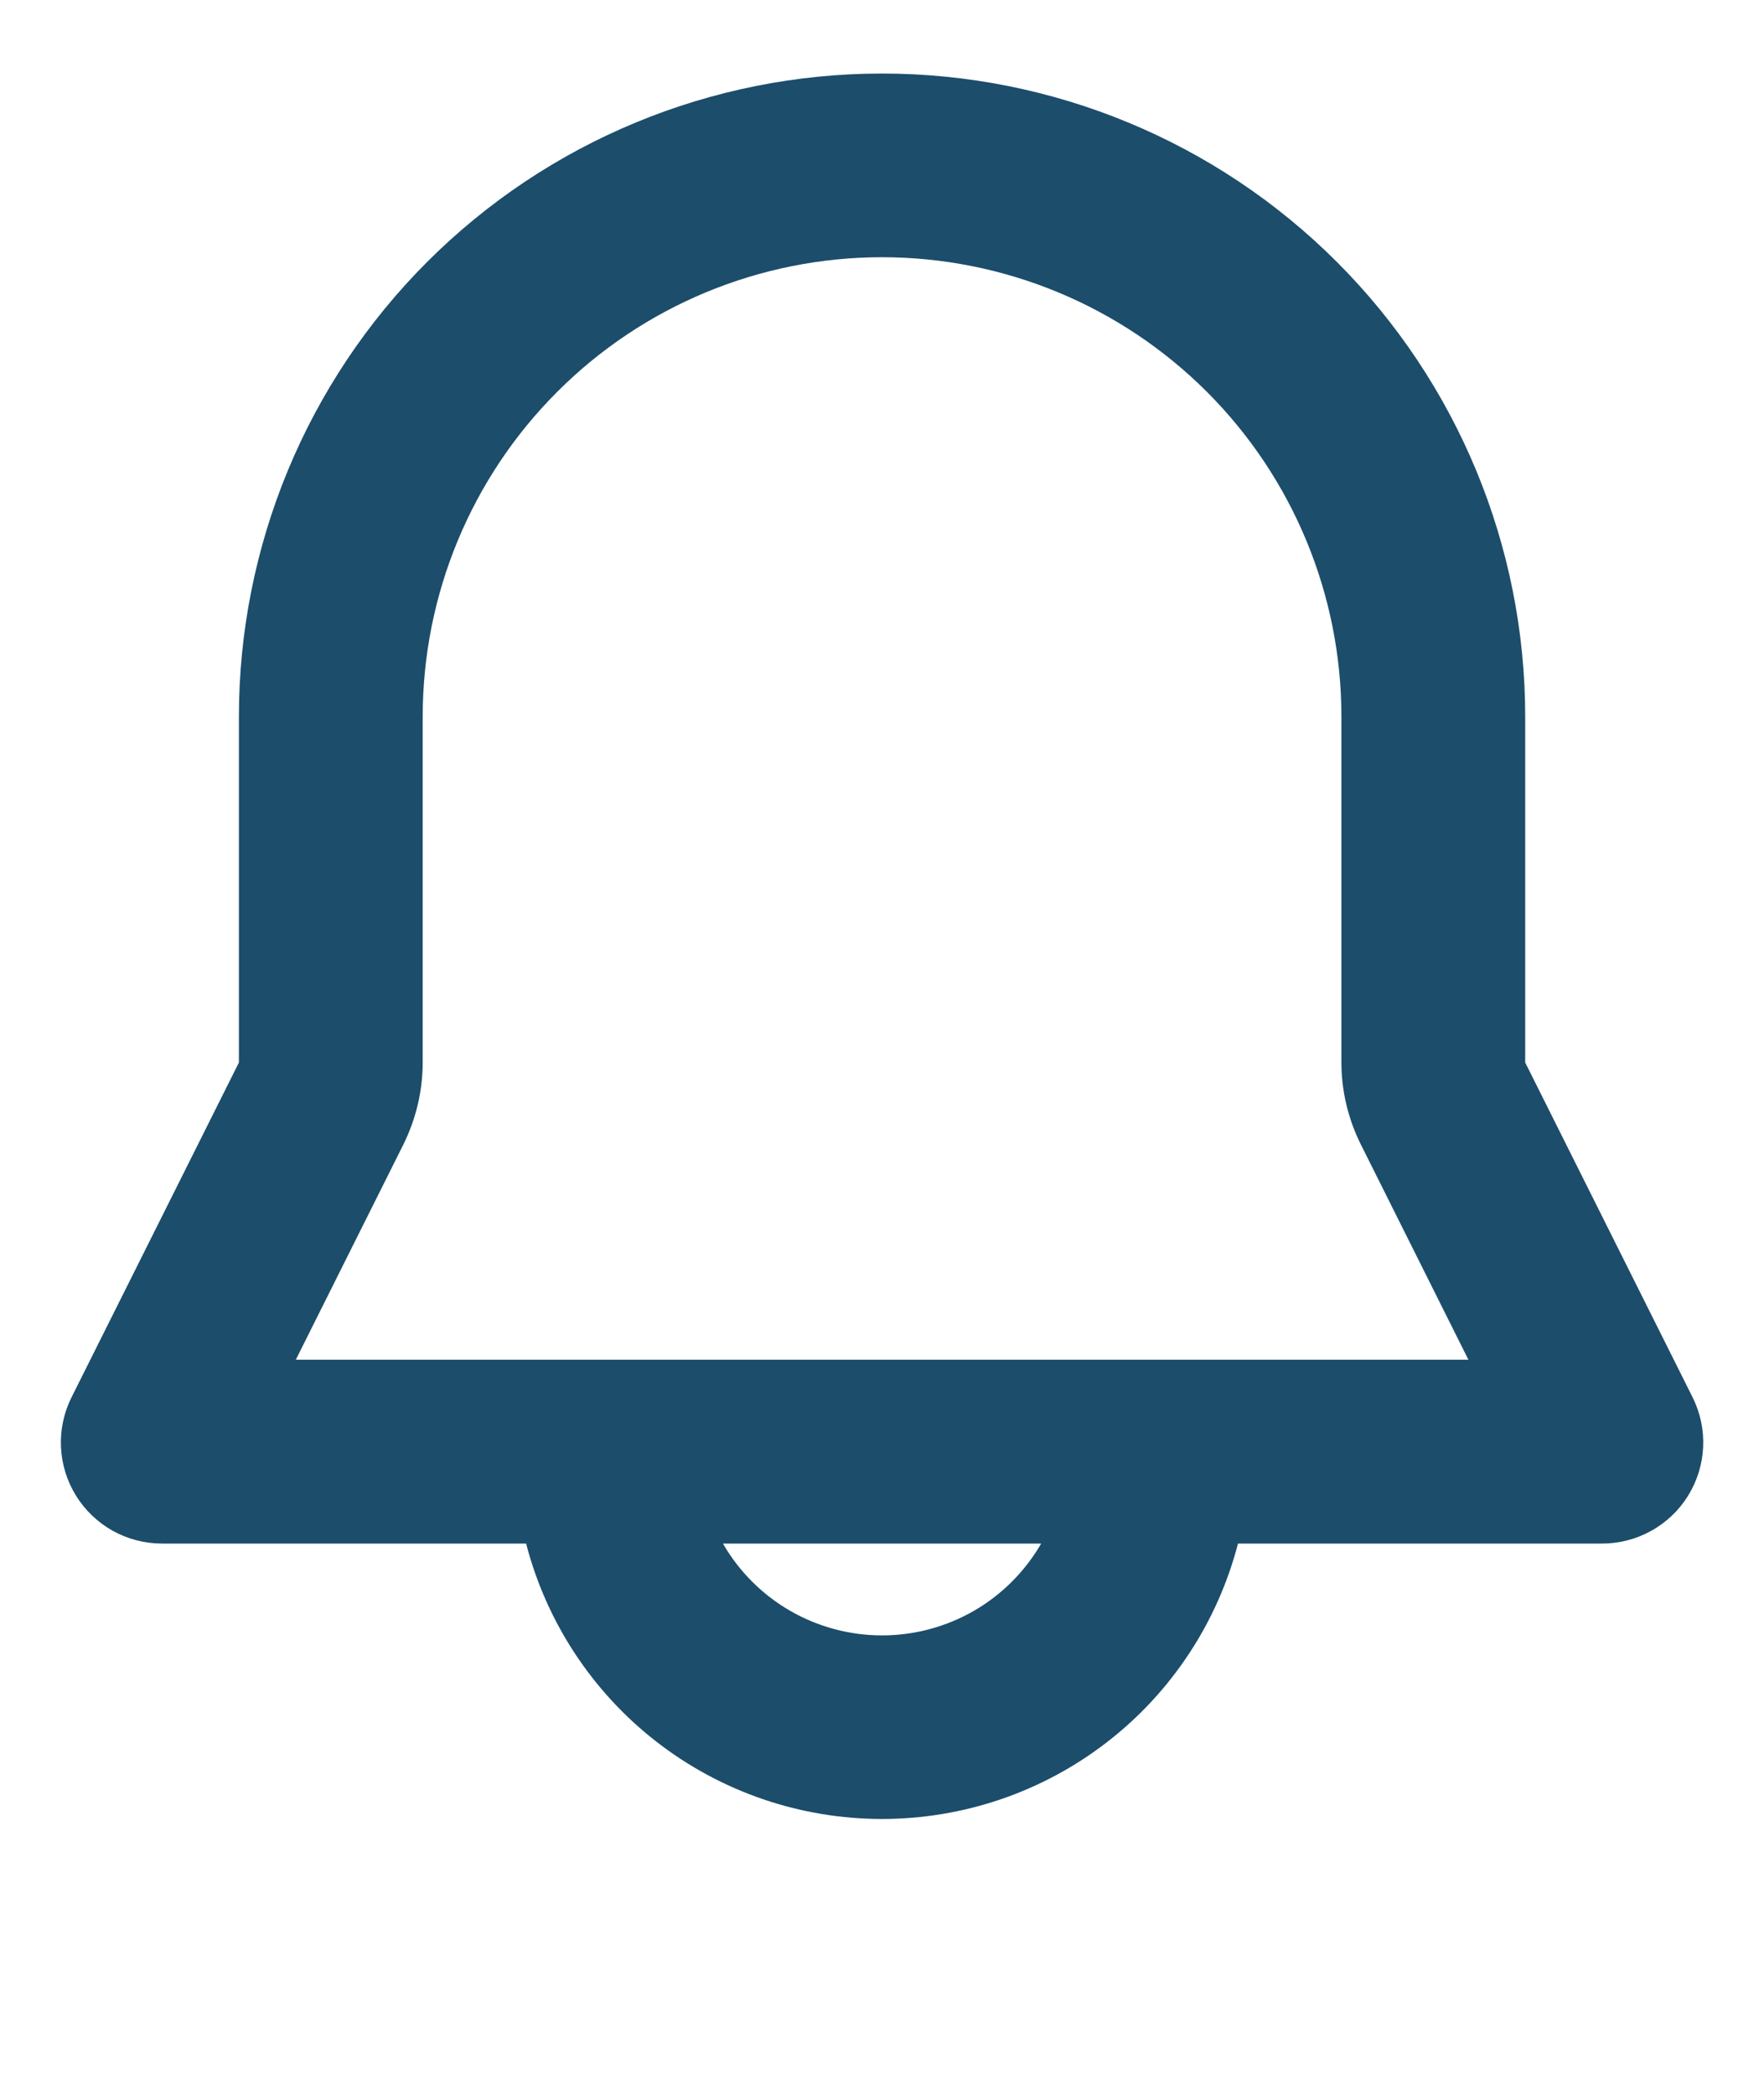 <svg width="16" height="19" viewBox="0 0 16 19" fill="none" xmlns="http://www.w3.org/2000/svg">
<path fill-rule="evenodd" clip-rule="evenodd" d="M2.167 6.5C2.167 4.953 2.781 3.469 3.875 2.375C4.969 1.281 6.453 0.667 8 0.667C9.547 0.667 11.031 1.281 12.125 2.375C13.219 3.469 13.834 4.953 13.834 6.5V9.637L15.352 12.673C15.422 12.813 15.455 12.968 15.448 13.124C15.441 13.281 15.394 13.432 15.312 13.565C15.23 13.698 15.115 13.808 14.978 13.884C14.842 13.96 14.688 14 14.532 14H11.229C11.043 14.715 10.626 15.349 10.041 15.801C9.457 16.253 8.739 16.498 8 16.498C7.261 16.498 6.543 16.253 5.959 15.801C5.375 15.349 4.957 14.715 4.772 14H1.469C1.312 14 1.159 13.96 1.022 13.884C0.886 13.808 0.771 13.698 0.689 13.565C0.607 13.432 0.56 13.281 0.553 13.124C0.546 12.968 0.579 12.813 0.649 12.673L2.167 9.637V6.5ZM6.557 14C6.703 14.253 6.914 14.464 7.167 14.61C7.42 14.756 7.708 14.833 8 14.833C8.293 14.833 8.58 14.756 8.834 14.61C9.087 14.464 9.297 14.253 9.444 14H6.557ZM8 2.333C6.895 2.333 5.835 2.772 5.054 3.554C4.273 4.335 3.834 5.395 3.834 6.5V9.637C3.834 9.895 3.773 10.15 3.658 10.382L2.683 12.333H13.319L12.344 10.382C12.228 10.15 12.167 9.895 12.167 9.637V6.5C12.167 5.395 11.728 4.335 10.947 3.554C10.165 2.772 9.105 2.333 8 2.333Z" fill="#1C4D6B"/>
</svg>
